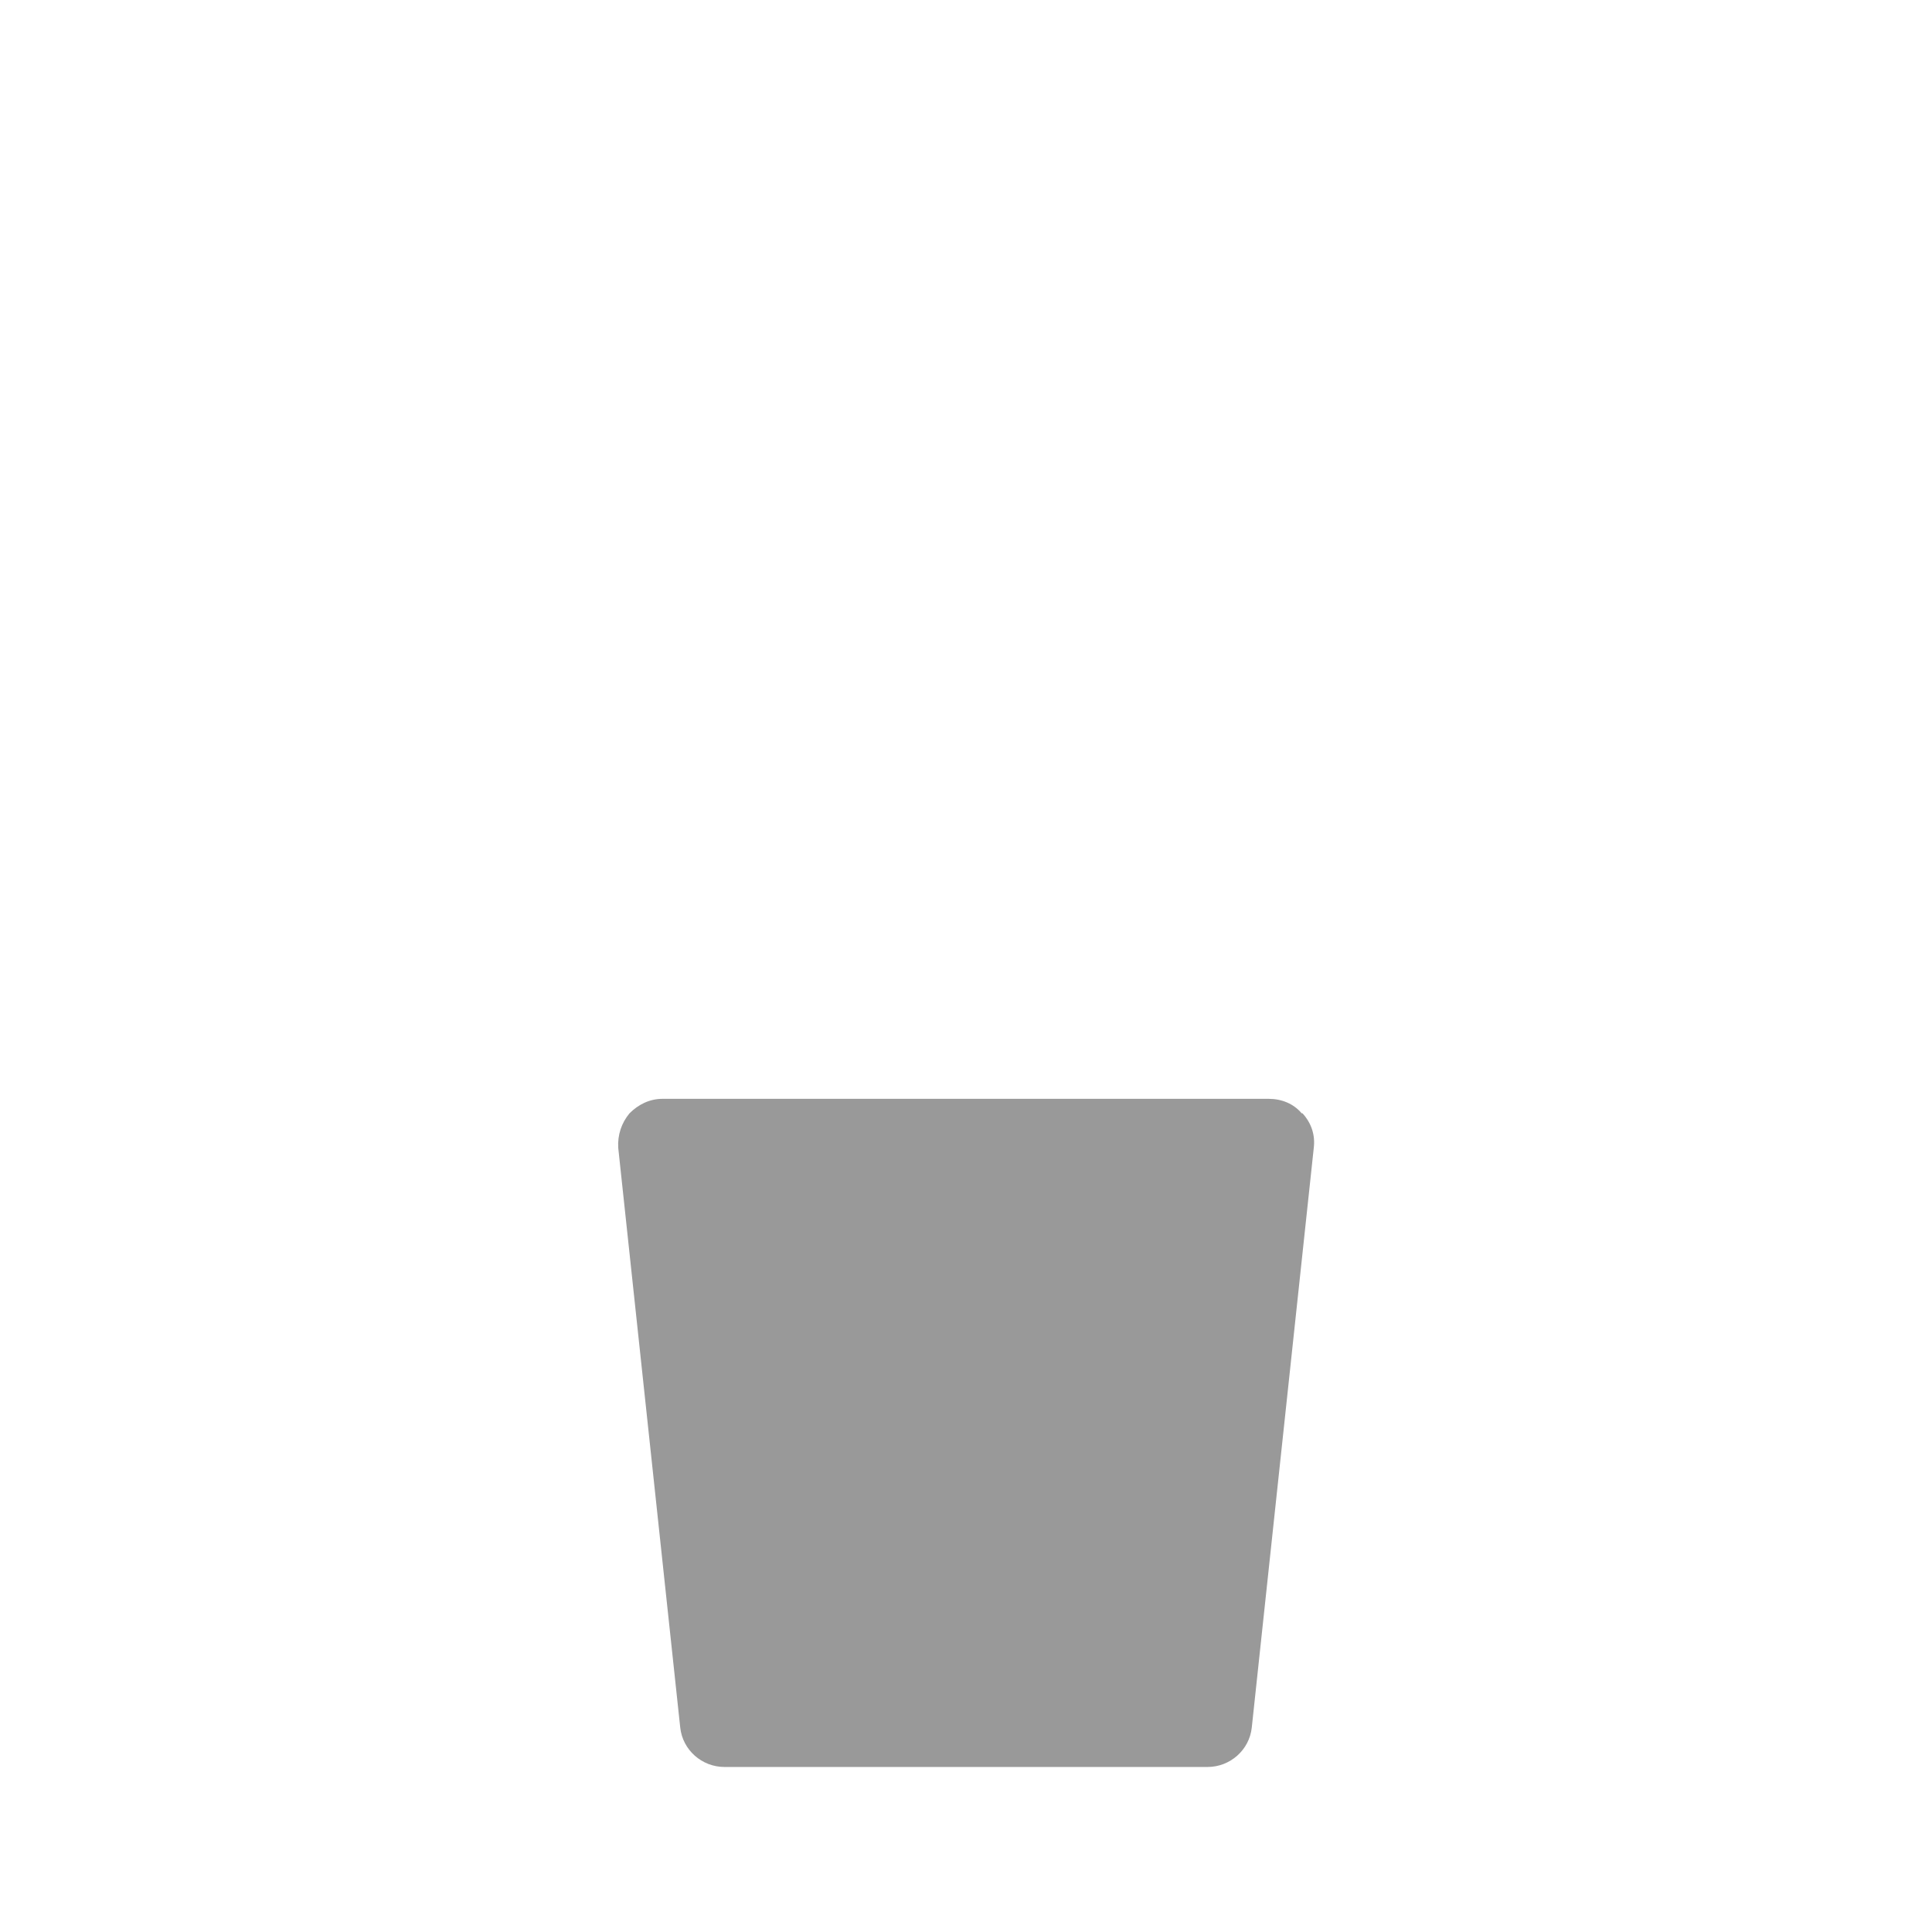 <?xml version="1.0" encoding="UTF-8"?>
<svg id="HF" xmlns="http://www.w3.org/2000/svg" viewBox="0 0 24 24">
  <path d="M16.17,13.83c-.1-.12-.25-.18-.41-.18h-7.53c-.16,0-.3.07-.41.18-.1.12-.15.27-.14.43l.77,7.2c.03.28.27.49.55.49h6c.28,0,.52-.21.55-.49l.77-7.2c.02-.16-.03-.31-.14-.43Z" style="fill: #999;"/>
</svg>
